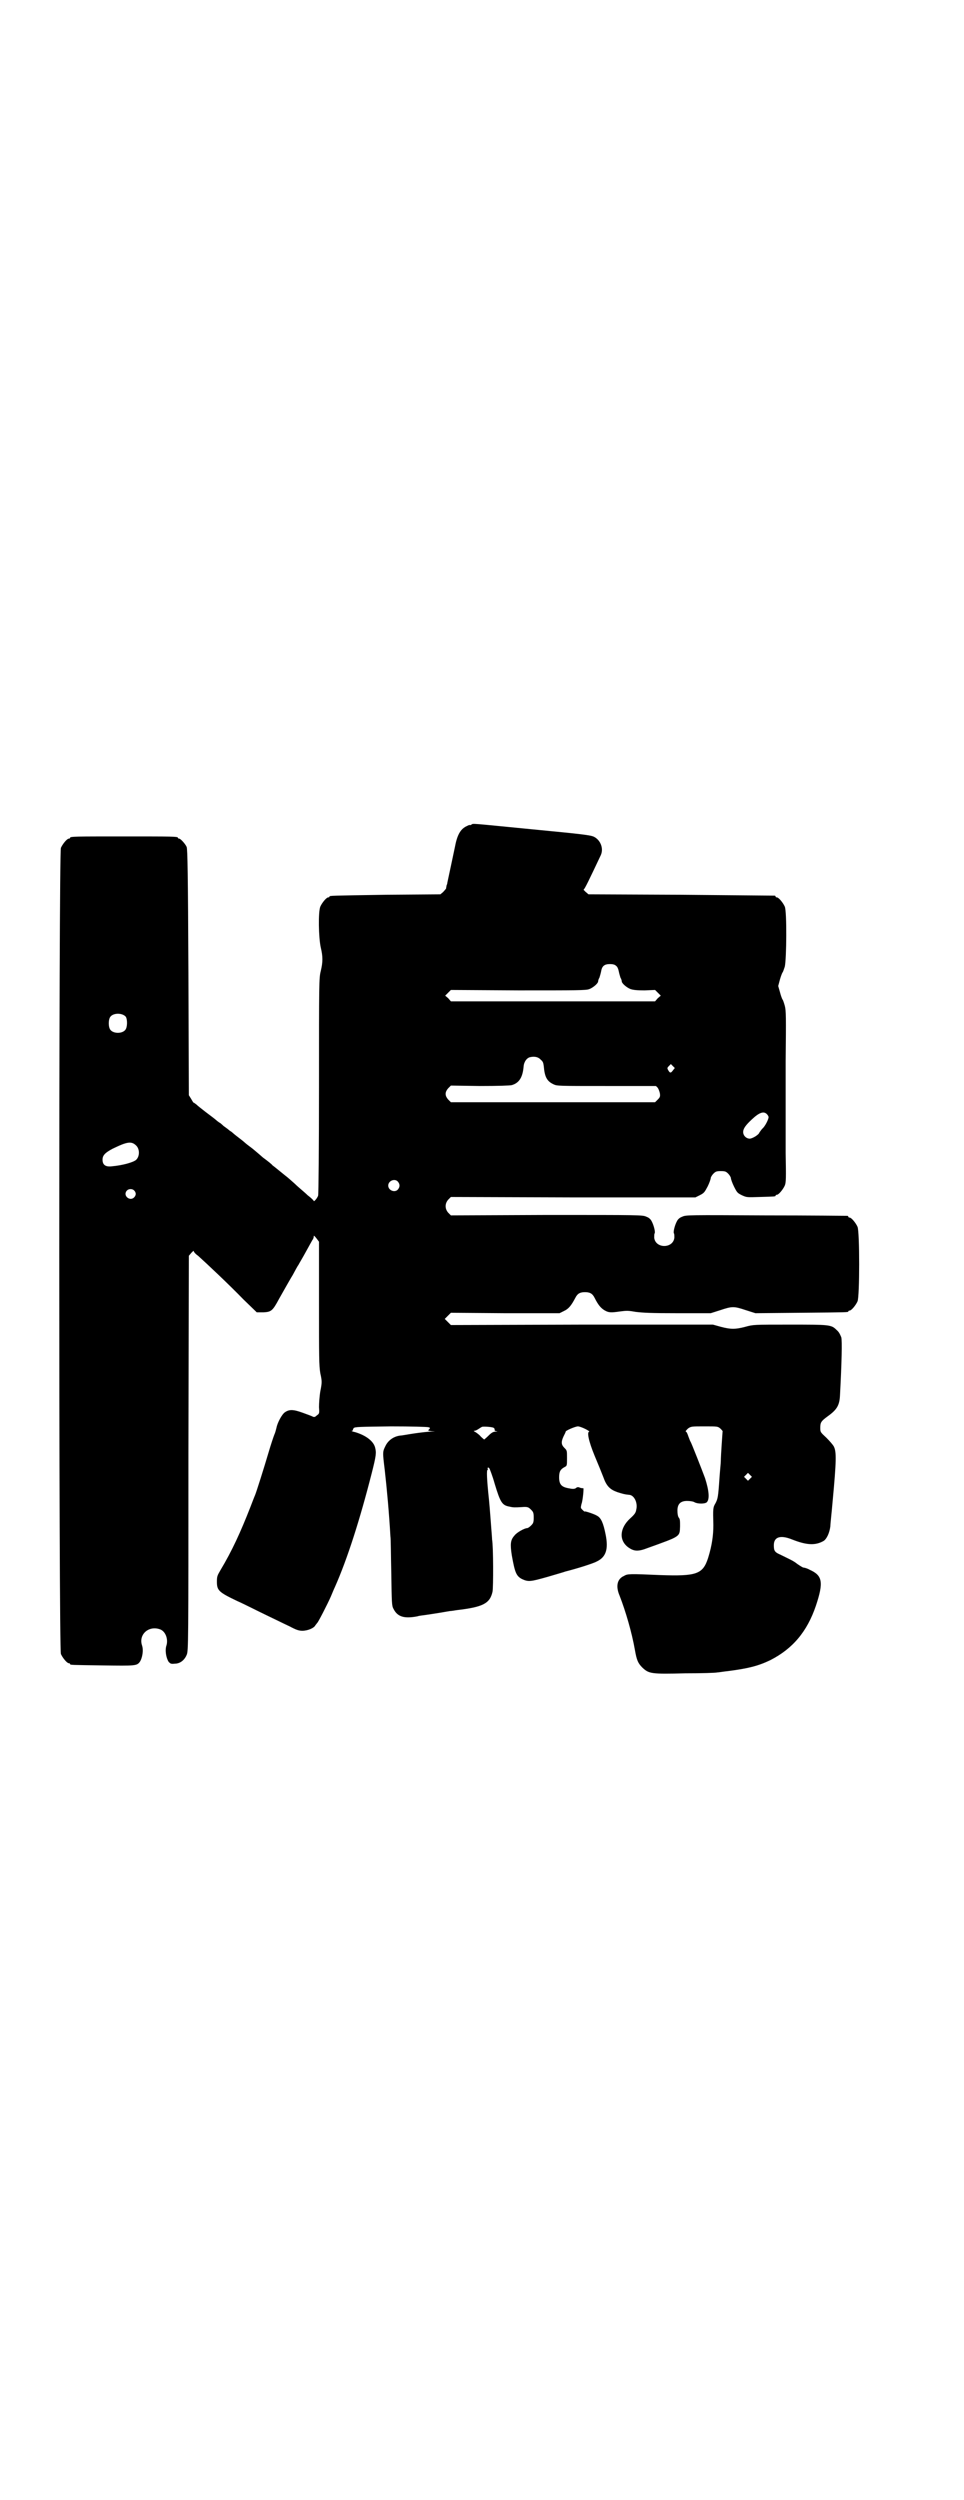 <?xml version="1.0" standalone="no"?>
<!DOCTYPE svg PUBLIC "-//W3C//DTD SVG 20010904//EN"
 "http://www.w3.org/TR/2001/REC-SVG-20010904/DTD/svg10.dtd">
<svg version="1.0" xmlns="http://www.w3.org/2000/svg"
 width="1100pt" height="2850pt" viewBox="0 0 1100 2850"
 preserveAspectRatio="xMidYMid meet">
<g transform="translate(0,2850) scale(0.5,-0.5)"
fill="#000000" stroke="none">
<path d="M1076 3820 c-2 -1 -4 -2 -4 -1 0 1 -4 -1 -8 -3 -14 -7 -21 -21 -26
-48 -2 -10 -13 -61 -17 -80 0 -2 -1 -5 -2 -7 0 -2 -1 -5 -1 -7 -1 -1 -4 -5 -7
-8 l-6 -5 -124 -1 c-128 -2 -129 -2 -129 -4 0 -1 -1 -2 -3 -2 -4 0 -14 -12
-18 -21 -5 -12 -4 -70 1 -93 5 -21 5 -33 0 -54 -4 -16 -4 -26 -4 -262 0 -140
-1 -248 -2 -250 -2 -6 -10 -15 -10 -12 0 1 -6 7 -14 13 -7 7 -21 18 -29 26 -9
8 -18 16 -21 18 -21 17 -27 22 -30 24 -1 2 -11 10 -22 18 -10 9 -20 17 -21 18
-1 1 -5 4 -9 7 -4 3 -8 6 -9 7 -1 1 -8 7 -16 13 -8 6 -15 12 -16 13 -1 1 -5 3
-7 5 -2 2 -8 6 -12 9 -4 4 -8 7 -8 7 -1 0 -3 2 -6 4 -7 6 -11 9 -27 21 -9 7
-18 14 -21 17 -3 2 -5 4 -6 4 -1 0 -3 4 -6 9 l-5 8 -1 280 c-1 225 -2 281 -4
286 -3 7 -14 19 -17 19 -2 0 -3 1 -3 2 0 3 -12 3 -123 3 -111 0 -123 0 -123
-3 0 -1 -1 -2 -3 -2 -4 0 -14 -12 -18 -21 -5 -12 -5 -1827 0 -1838 4 -9 14
-21 18 -21 2 0 3 -1 3 -2 0 -2 2 -2 75 -3 74 -1 77 -1 84 8 6 9 9 27 5 38 -8
25 16 46 42 36 12 -5 18 -22 14 -36 -4 -11 -1 -29 5 -38 4 -4 5 -5 14 -4 12 0
22 8 27 20 4 9 4 22 4 460 l1 450 6 7 c3 3 5 5 5 4 0 -2 4 -7 10 -11 21 -19
69 -64 104 -100 l30 -29 15 0 c18 1 21 3 36 31 7 12 14 25 17 30 3 5 9 16 14
24 5 9 10 19 13 23 2 4 10 17 17 30 7 13 14 25 15 27 2 2 3 6 3 8 0 3 1 2 6
-4 l6 -8 0 -140 c0 -123 0 -142 3 -160 4 -18 4 -21 0 -41 -2 -12 -3 -28 -3
-36 1 -14 1 -15 -5 -19 -4 -4 -6 -4 -9 -3 -1 1 -12 5 -23 9 -22 8 -31 8 -41 1
-7 -5 -17 -24 -19 -35 -1 -4 -3 -12 -5 -16 -2 -5 -8 -23 -13 -40 -10 -34 -28
-91 -31 -98 -1 -2 -6 -15 -11 -28 -22 -56 -41 -98 -68 -143 -7 -12 -8 -14 -8
-26 0 -20 4 -24 46 -44 18 -8 47 -23 66 -32 19 -9 43 -21 54 -26 15 -8 21 -10
29 -10 12 0 27 6 30 13 2 2 3 4 4 5 2 1 24 44 31 60 3 7 7 17 9 21 29 65 58
157 84 259 11 43 11 48 8 60 -4 15 -22 28 -46 35 -6 1 -9 3 -7 3 2 0 3 1 2 1
0 1 1 3 2 5 3 3 13 3 85 4 45 0 83 -1 86 -2 4 -1 4 -2 1 -5 -3 -3 -2 -3 6 -4
10 0 10 0 -2 -1 -6 0 -23 -2 -37 -4 -14 -2 -29 -5 -33 -5 -15 -2 -27 -11 -33
-23 -7 -14 -7 -14 -2 -55 5 -44 10 -99 13 -152 1 -5 1 -43 2 -84 1 -67 1 -74
5 -81 9 -18 24 -23 55 -17 2 1 10 2 18 3 21 3 51 8 56 9 3 0 9 1 15 2 60 7 76
15 82 42 2 9 2 104 -1 119 0 3 -1 15 -2 28 -1 13 -3 41 -5 62 -5 47 -6 70 -3
69 1 -1 1 0 0 2 -1 4 2 4 4 1 1 -2 7 -17 12 -35 13 -43 17 -49 34 -52 8 -2 12
-2 28 -1 13 1 15 0 21 -6 5 -5 6 -7 6 -18 0 -11 -1 -13 -6 -18 -3 -3 -7 -6 -9
-6 -6 0 -24 -10 -29 -17 -9 -10 -10 -19 -6 -45 7 -39 10 -47 23 -54 15 -7 20
-6 59 5 20 6 38 11 40 12 24 6 63 18 72 23 21 10 27 28 20 62 -5 25 -10 37
-19 42 -6 4 -28 11 -28 10 -1 -1 -3 1 -6 4 -4 4 -4 4 -2 13 3 7 6 39 4 36 -1
0 -4 0 -7 1 -4 2 -7 2 -10 -1 -4 -2 -7 -2 -17 0 -16 3 -21 9 -21 25 0 13 3 18
12 23 6 3 6 3 6 21 0 17 0 17 -6 23 -7 7 -8 13 -2 26 3 6 5 10 5 11 -1 2 22
12 28 12 3 0 11 -3 17 -6 6 -3 10 -6 9 -6 -6 0 -2 -21 12 -55 8 -19 17 -41 20
-49 7 -20 15 -28 32 -34 13 -4 16 -5 26 -6 12 0 21 -18 17 -34 -1 -7 -4 -11
-14 -20 -24 -22 -26 -50 -4 -66 13 -9 22 -10 45 -1 75 27 72 25 73 49 0 12 0
17 -3 20 -2 3 -3 9 -3 16 0 15 7 22 22 22 6 0 14 -1 17 -3 7 -4 24 -4 28 0 7
7 5 27 -4 55 -7 19 -31 80 -33 83 -1 1 -3 7 -5 12 -2 6 -4 11 -6 11 -1 1 2 4
5 7 7 5 8 5 38 5 30 0 30 0 36 -5 3 -3 6 -6 5 -7 0 -1 -1 -14 -2 -29 -1 -15
-2 -32 -2 -38 0 -5 -2 -23 -3 -38 -3 -45 -4 -48 -9 -58 -6 -10 -6 -12 -5 -50
0 -23 -3 -46 -12 -75 -12 -37 -26 -42 -110 -39 -69 3 -74 3 -82 -2 -16 -7 -19
-24 -10 -45 14 -36 28 -84 35 -124 4 -23 7 -30 17 -40 15 -14 20 -15 98 -13
37 0 70 1 73 2 3 0 14 2 24 3 47 6 70 12 97 25 51 26 84 65 104 124 18 54 15
69 -14 82 -5 3 -12 5 -14 5 -2 0 -8 4 -14 8 -10 8 -16 10 -38 21 -14 6 -16 9
-16 22 0 19 15 24 42 13 33 -13 53 -14 72 -3 7 5 13 18 15 33 0 6 3 31 5 55 9
96 9 115 3 127 -2 4 -10 13 -17 20 -14 13 -14 13 -14 23 0 12 2 15 17 26 21
15 27 25 28 48 4 75 5 124 3 132 -3 7 -5 12 -11 17 -12 12 -16 12 -107 12 -82
0 -83 0 -101 -5 -23 -6 -33 -6 -56 0 l-18 5 -299 0 -299 -1 -7 7 c-4 4 -7 7
-7 7 0 0 3 3 7 7 l7 7 124 -1 124 0 10 5 c11 5 17 13 26 30 5 10 11 13 22 13
11 0 17 -3 22 -13 8 -16 14 -23 22 -28 10 -6 15 -6 36 -3 15 2 19 2 36 -1 17
-2 33 -3 96 -3 l75 0 22 7 c27 9 31 9 58 0 l22 -7 104 1 c106 1 108 1 108 3 0
1 1 2 3 2 4 0 14 12 18 21 5 11 5 159 0 170 -4 9 -14 21 -18 21 -2 0 -3 1 -3
2 0 1 -1 2 -2 2 -2 0 -85 1 -186 1 -177 1 -183 1 -191 -3 -6 -2 -10 -6 -12
-10 -5 -9 -9 -25 -7 -28 1 -1 1 -6 1 -10 -3 -25 -43 -25 -46 0 0 4 0 9 1 10 2
3 -2 19 -7 28 -2 4 -6 8 -12 10 -8 4 -15 4 -227 4 l-219 -1 -6 6 c-8 9 -8 21
0 30 l6 6 279 -1 279 0 10 5 c10 5 11 7 18 20 4 8 7 17 7 19 0 2 3 7 6 10 5 5
7 6 17 6 10 0 12 -1 17 -6 3 -3 6 -8 6 -10 0 -2 3 -11 7 -19 7 -14 8 -15 18
-20 11 -5 11 -5 41 -4 35 1 36 1 36 3 0 1 1 2 3 2 4 0 14 12 18 21 3 7 3 17 2
74 0 78 0 67 0 210 1 101 1 115 -2 126 -2 7 -4 13 -5 14 -1 1 -4 9 -6 17 l-4
14 4 15 c2 7 5 15 6 16 1 1 3 7 5 13 4 17 5 126 0 137 -4 9 -14 21 -18 21 -2
0 -3 1 -3 2 0 1 -1 2 -2 2 -2 0 -98 1 -214 2 l-211 1 -7 6 c-3 3 -5 5 -4 5 2
0 13 23 39 78 7 15 0 34 -15 42 -8 4 -25 6 -139 17 -144 14 -137 14 -141 11z
m330 -322 c3 -2 5 -7 6 -12 1 -5 3 -12 4 -15 2 -3 3 -7 3 -9 1 -5 12 -14 20
-17 6 -2 14 -3 32 -3 l24 1 6 -6 7 -7 -7 -6 -6 -7 -233 0 -233 0 -6 7 -7 6 7
7 6 6 154 -1 c135 0 155 0 162 3 8 3 19 12 20 17 0 2 1 6 3 9 1 3 3 10 4 15 2
12 8 16 20 16 6 0 11 -1 14 -4z m-1119 -116 c4 -6 4 -24 -1 -30 -7 -9 -27 -9
-34 0 -5 6 -5 24 0 30 7 9 27 9 35 0z m947 -98 c5 -4 6 -7 7 -15 2 -24 7 -34
22 -41 8 -4 11 -4 121 -4 l113 0 4 -4 c2 -3 4 -8 5 -13 1 -7 0 -9 -5 -14 l-6
-6 -233 0 -233 0 -6 6 c-8 9 -8 17 0 26 l6 6 66 -1 c43 0 69 1 73 2 17 5 25
18 27 43 1 11 8 20 16 21 9 2 18 0 23 -6z m302 -24 c-5 -7 -7 -7 -11 0 -3 5
-2 6 2 10 l4 4 4 -4 5 -5 -4 -5z m214 -100 c2 -2 4 -5 4 -7 0 -5 -8 -21 -14
-26 -3 -3 -6 -8 -7 -9 -1 -5 -16 -14 -22 -14 -8 0 -15 7 -15 15 0 8 6 16 20
29 17 16 27 19 34 12z m-1439 -72 c8 -8 8 -24 0 -32 -6 -6 -32 -13 -55 -15
-15 -2 -22 3 -22 15 0 10 6 16 23 25 33 16 43 18 54 7z m597 -82 c5 -6 5 -12
0 -18 -7 -8 -22 -2 -22 9 0 11 15 17 22 9z m-602 -20 c5 -5 5 -11 0 -16 -10
-10 -27 5 -16 16 4 4 12 4 16 0z m820 -541 c2 -1 3 -3 3 -4 -1 -2 0 -3 3 -4 4
0 4 -1 -1 -1 -5 0 -9 -2 -16 -9 -5 -5 -10 -9 -10 -9 0 0 -4 3 -8 7 -3 4 -9 8
-12 10 -4 2 -5 3 -2 3 2 0 6 2 9 4 3 2 6 4 8 5 4 1 21 0 26 -2z m586 -116 l-5
-5 -4 4 -5 5 4 4 5 5 4 -4 5 -5 -4 -4z"/>
</g>
</svg>

